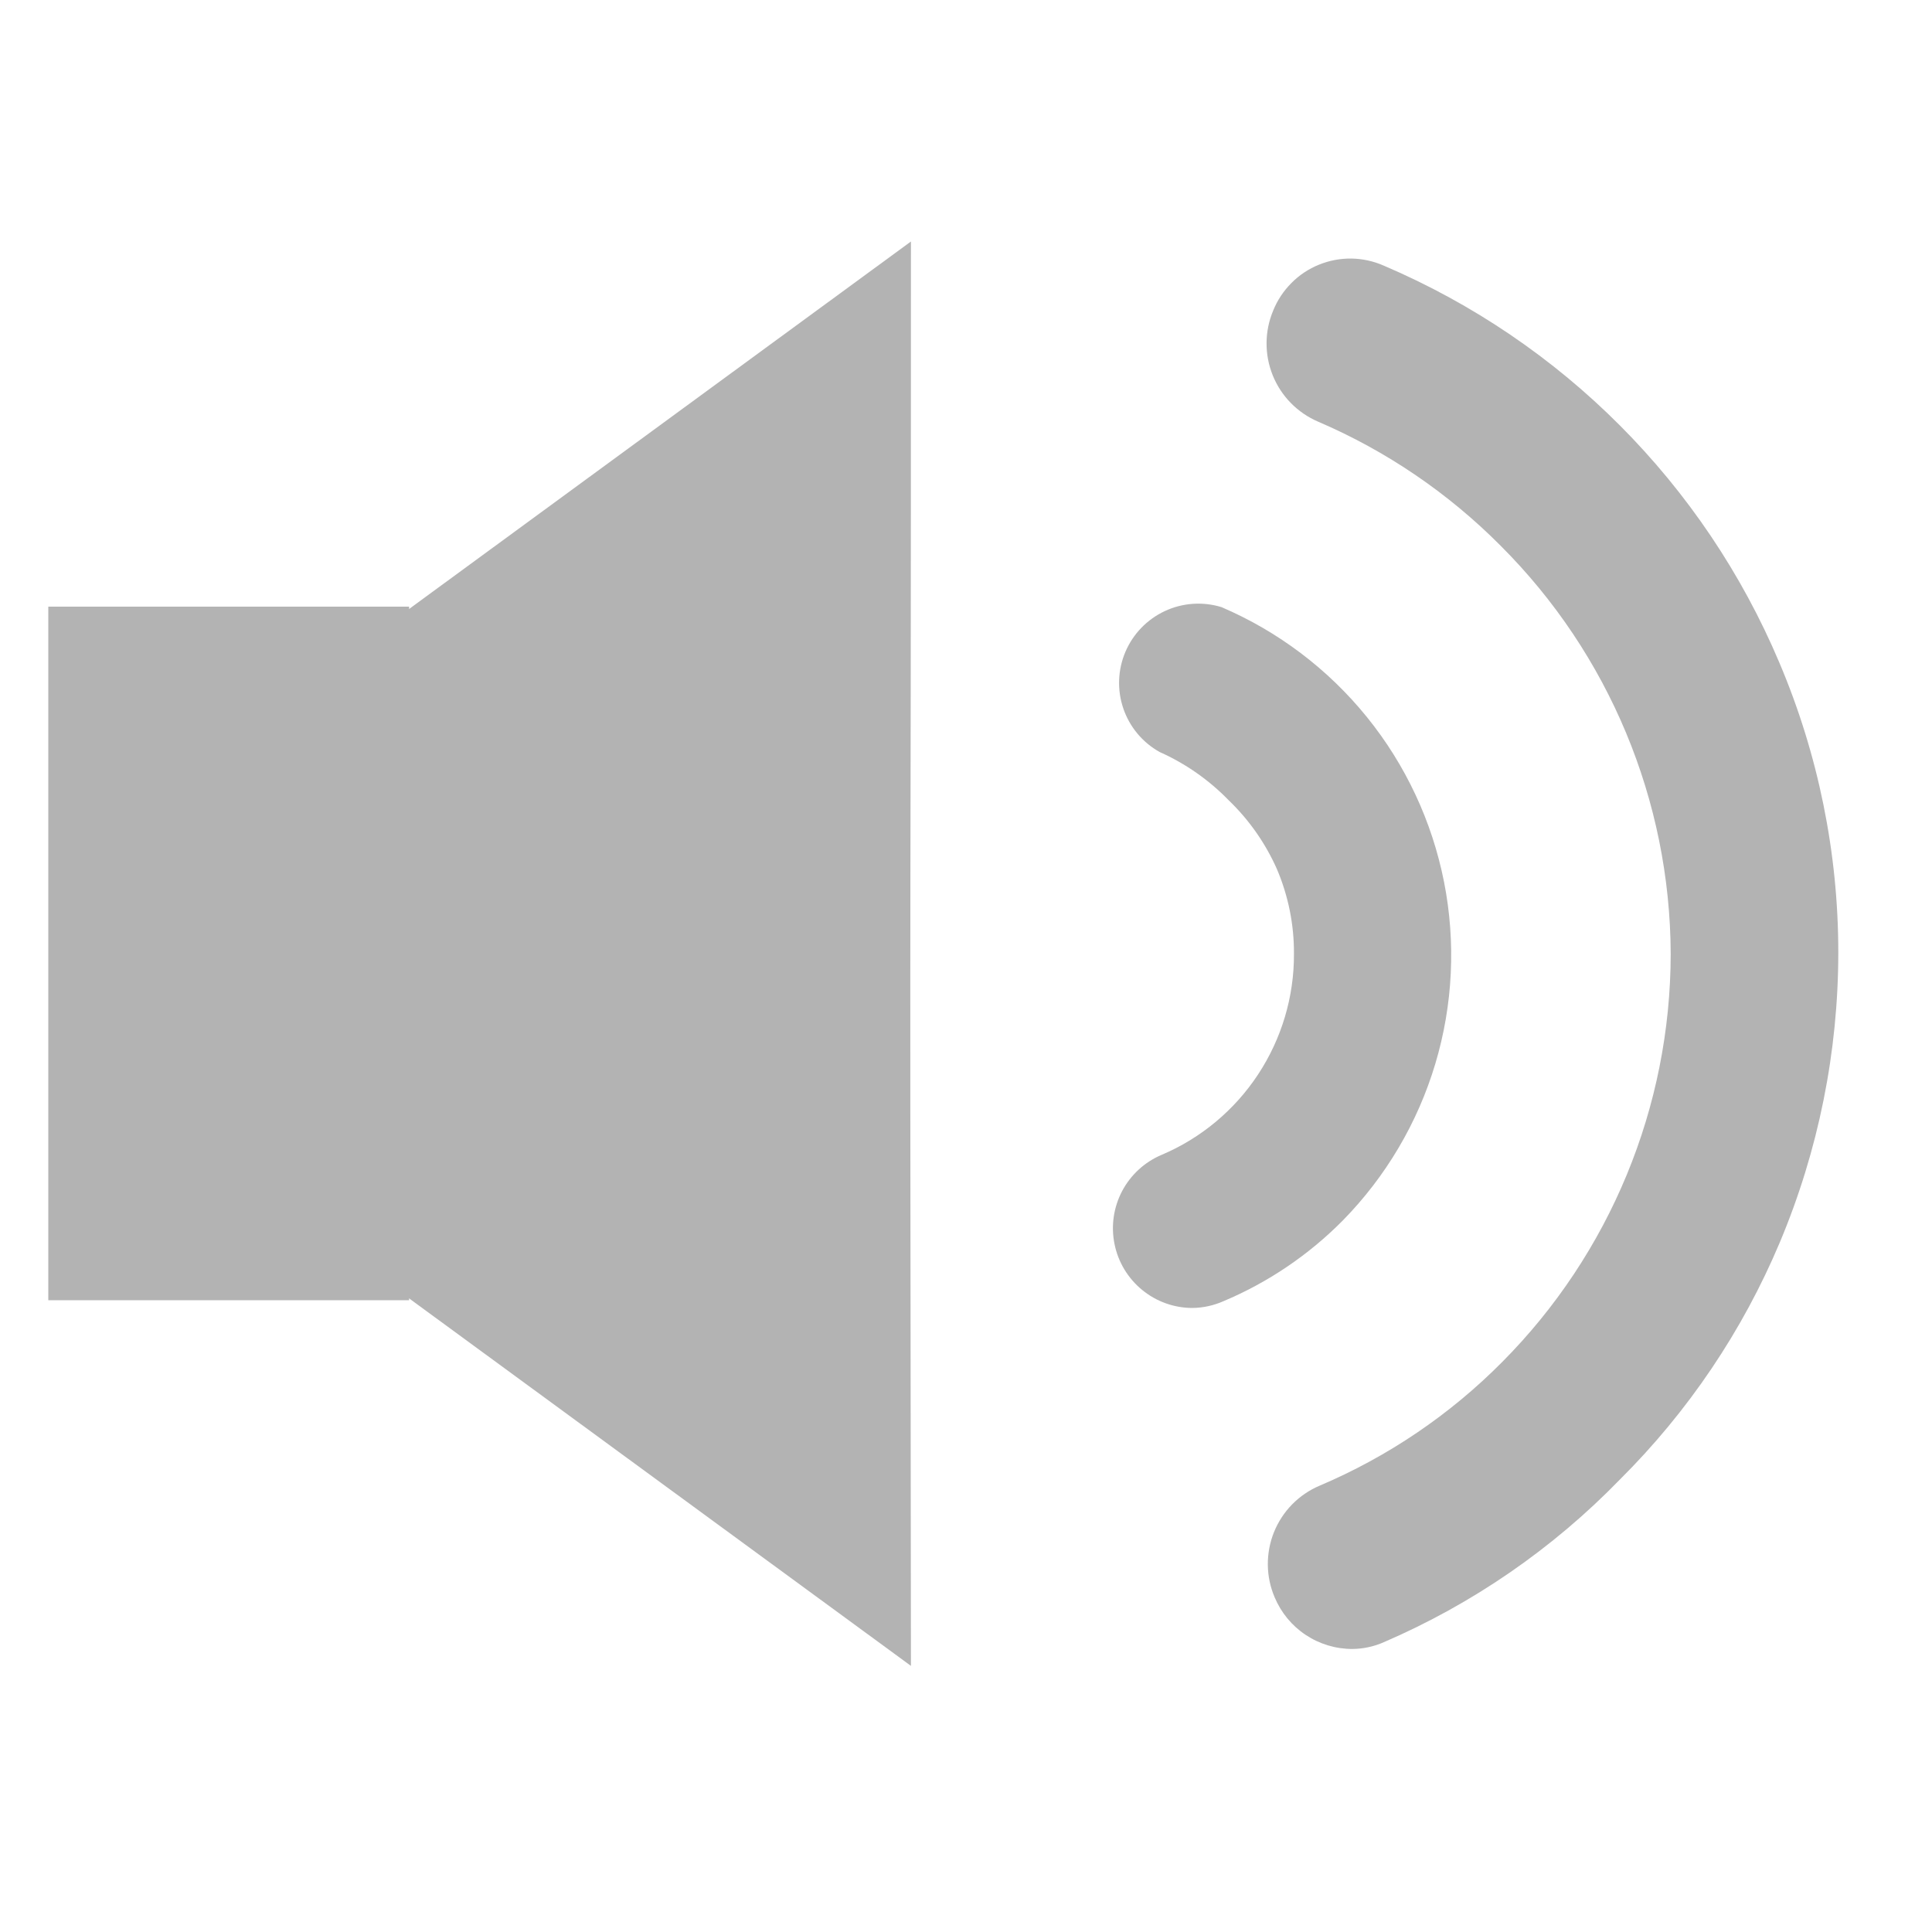 <svg width="40" height="40" viewBox="0 0 40 40" fill="none" xmlns="http://www.w3.org/2000/svg">
<path d="M18.86 5L4.63 15.42V24.07L18.86 34.49C18.83 12.26 18.86 23.17 18.86 5Z" fill="#B3B3B3"/>
<path d="M1 26.92H8.47V12.56H1V26.92Z" fill="#B3B3B3"/>
<path d="M28 34.14C27.656 34.141 27.319 34.039 27.033 33.849C26.746 33.659 26.523 33.387 26.39 33.07C26.299 32.857 26.251 32.629 26.249 32.397C26.247 32.166 26.29 31.937 26.376 31.722C26.463 31.508 26.59 31.312 26.752 31.147C26.914 30.982 27.107 30.85 27.32 30.76C28.734 30.16 30.018 29.291 31.1 28.2C33.333 25.954 34.587 22.917 34.59 19.75C34.579 16.579 33.314 13.541 31.07 11.3C29.986 10.209 28.703 9.336 27.29 8.73C26.863 8.547 26.525 8.203 26.351 7.772C26.177 7.341 26.18 6.858 26.36 6.43C26.446 6.216 26.575 6.022 26.738 5.859C26.9 5.695 27.094 5.566 27.308 5.48C27.522 5.393 27.75 5.35 27.981 5.353C28.212 5.357 28.439 5.407 28.65 5.5C32.342 7.075 35.278 10.022 36.84 13.72C37.645 15.618 38.06 17.658 38.06 19.72C38.059 21.78 37.648 23.82 36.85 25.72C36.077 27.556 34.953 29.224 33.54 30.63C32.148 32.064 30.486 33.209 28.65 34C28.445 34.091 28.224 34.138 28 34.14Z" fill="#B3B3B3"/>
<path d="M24.69 27.08C24.309 27.08 23.941 26.948 23.646 26.706C23.352 26.465 23.15 26.13 23.075 25.757C22.999 25.384 23.055 24.996 23.233 24.659C23.411 24.323 23.699 24.058 24.05 23.91C24.866 23.564 25.561 22.984 26.048 22.244C26.535 21.504 26.794 20.636 26.79 19.75C26.794 19.149 26.674 18.553 26.44 18C26.203 17.463 25.863 16.977 25.44 16.57C25.031 16.149 24.546 15.809 24.01 15.57C23.656 15.373 23.388 15.052 23.257 14.668C23.126 14.285 23.142 13.867 23.301 13.494C23.46 13.122 23.751 12.822 24.118 12.651C24.485 12.48 24.903 12.451 25.29 12.57C26.462 13.072 27.495 13.852 28.298 14.843C29.101 15.834 29.649 17.006 29.897 18.258C30.144 19.509 30.082 20.802 29.717 22.023C29.352 23.245 28.693 24.36 27.8 25.27C27.094 25.983 26.255 26.551 25.33 26.94C25.128 27.029 24.911 27.077 24.69 27.08Z" fill="#B3B3B3"/>
</svg>
